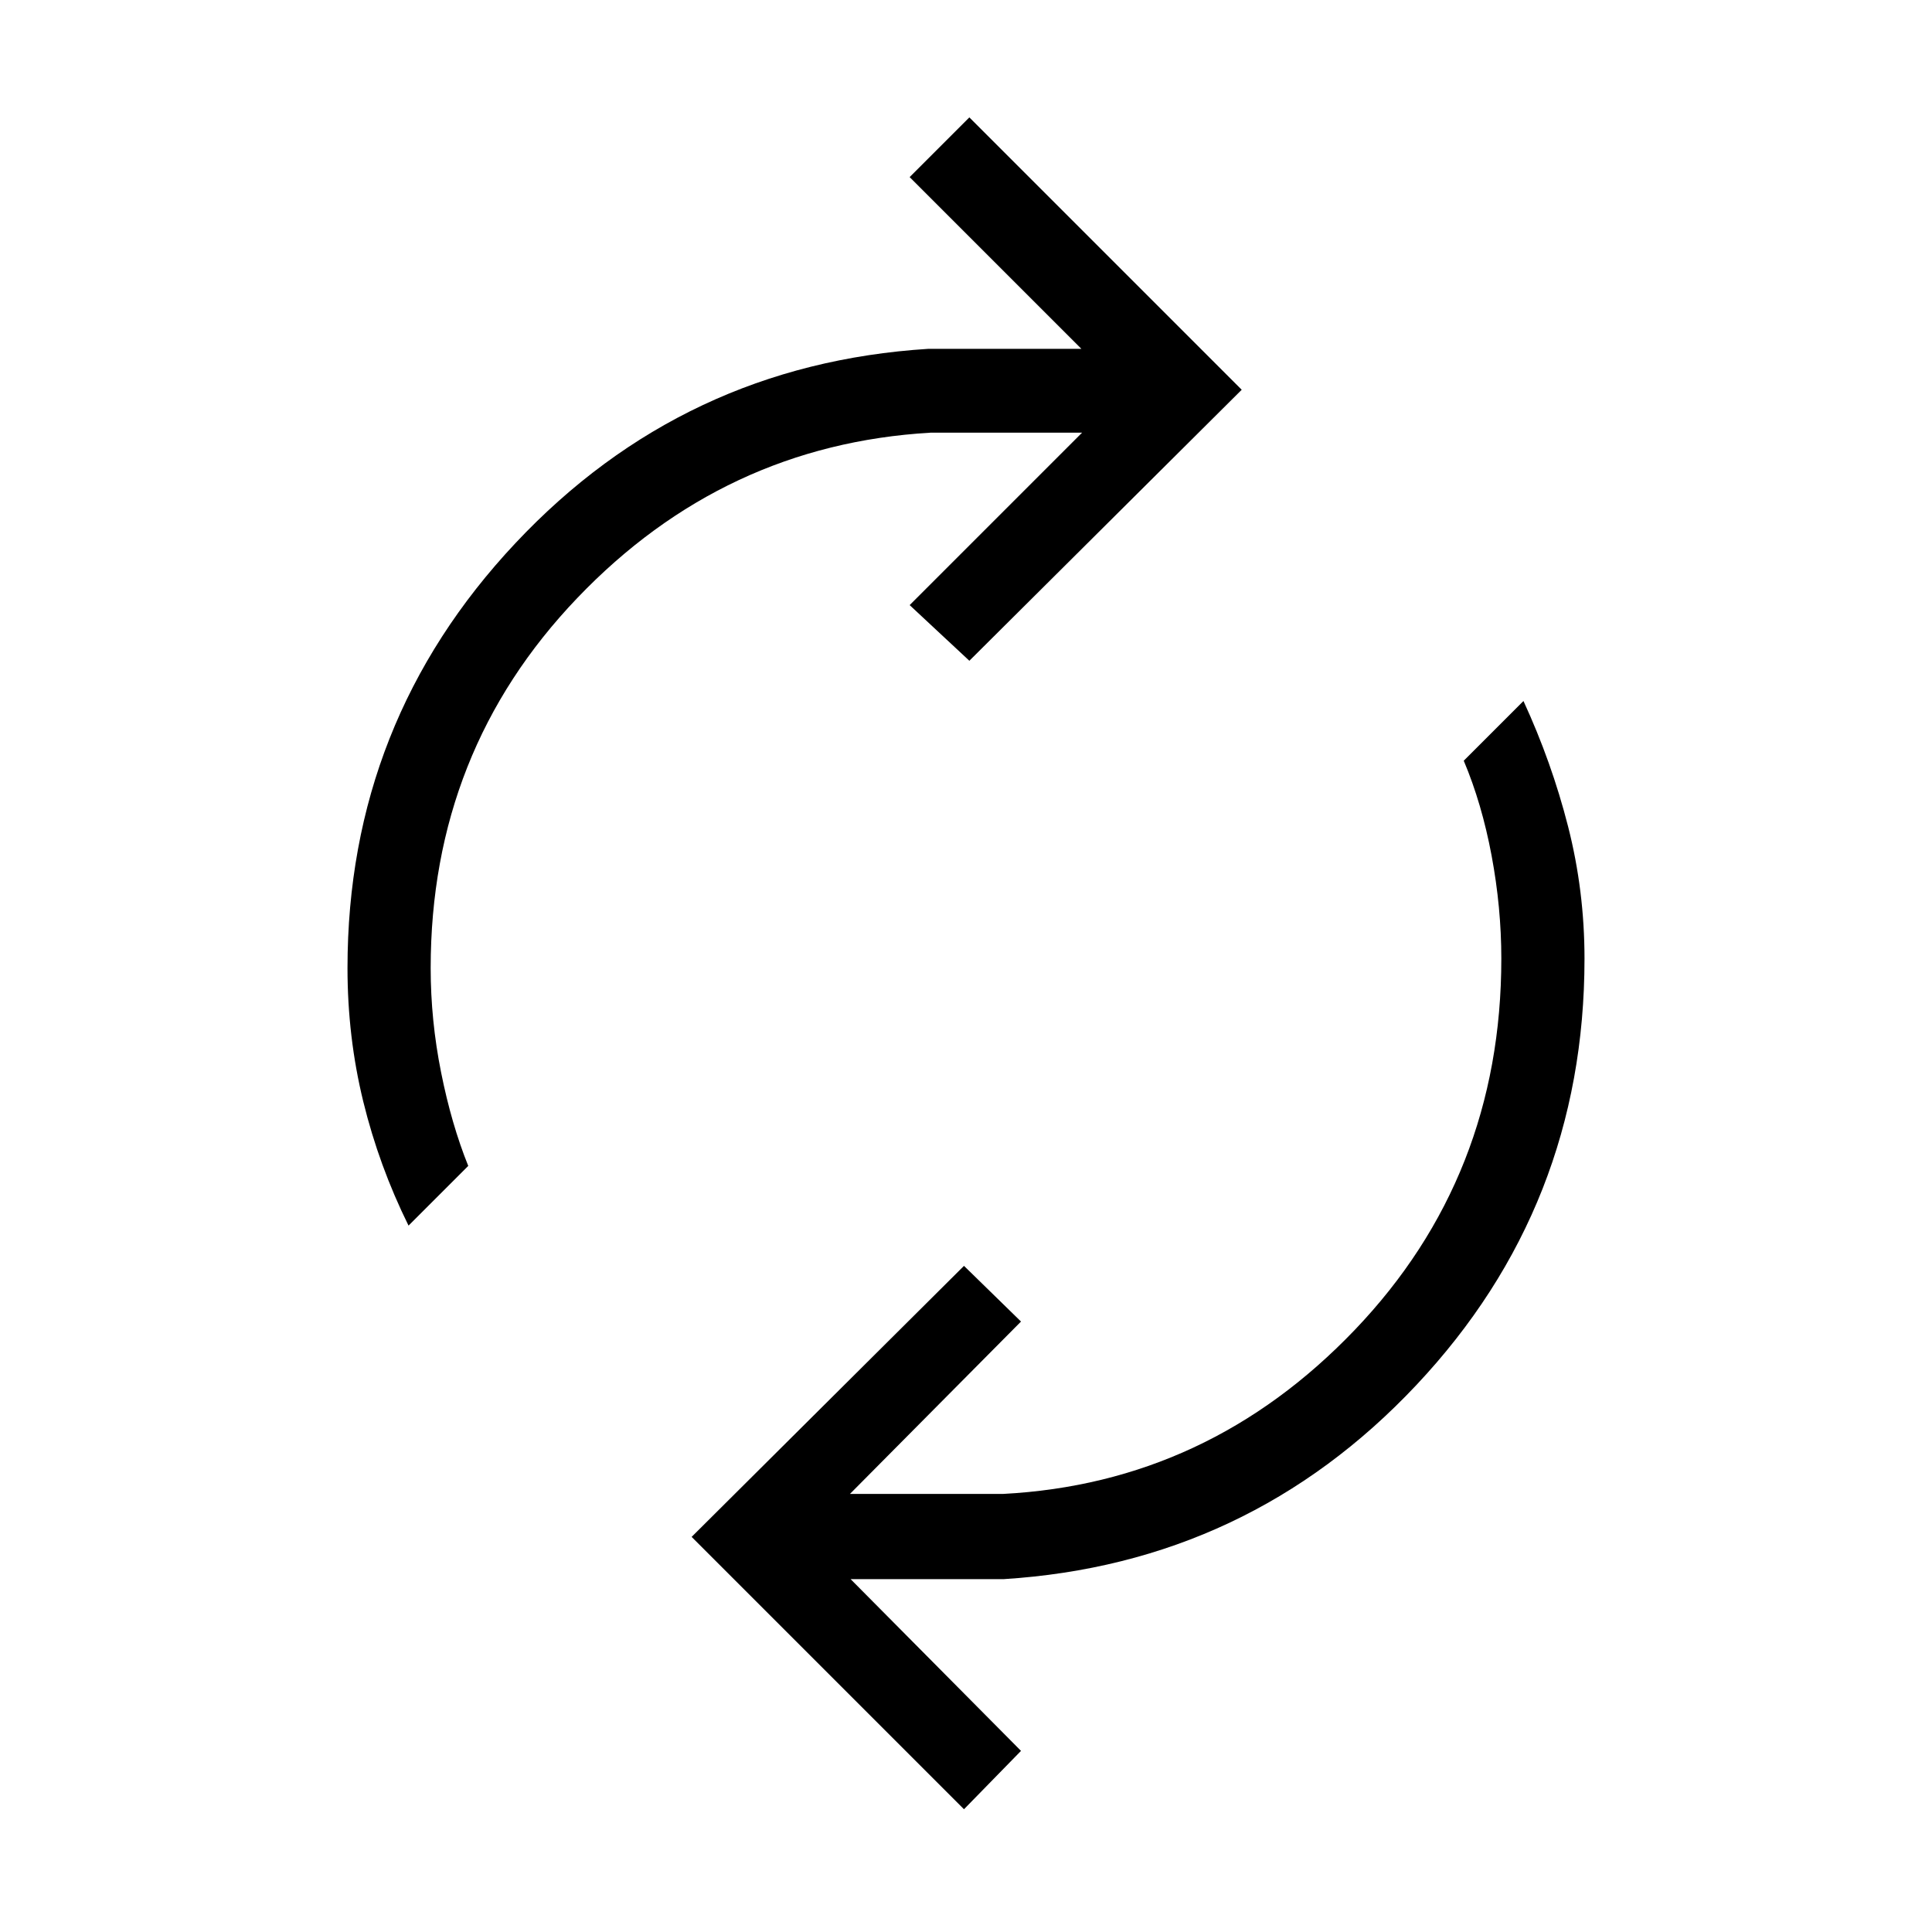 <svg xmlns="http://www.w3.org/2000/svg" height="40" viewBox="0 -960 960 960" width="40"><path d="M203-351q-14.67-29.67-22.5-61.67T172.67-479q0-122.33 83.5-211.17 83.5-88.83 205.16-96.5h76L452-872l29.67-29.67L617-766.33 481.67-631.67 452-659.33 537.67-745h-75.34q-102.66 6-175.5 82.17Q214-586.67 214-479q0 26 5.17 51.83 5.16 25.84 13.5 46.5L203-351ZM479-61 343.67-196.33 479-331l28.33 27.67-85 85.66h76q102-5.33 174.84-81.5Q746-375.33 746-483.67q0-25.33-4.83-51.16-4.84-25.84-13.84-47.17L757-611.67q14 30.34 22.17 62.34 8.16 32 8.16 65.66 0 123-83.5 211.84-83.5 88.83-205.16 96.5h-76L507.33-90 479-61Z"/></svg>